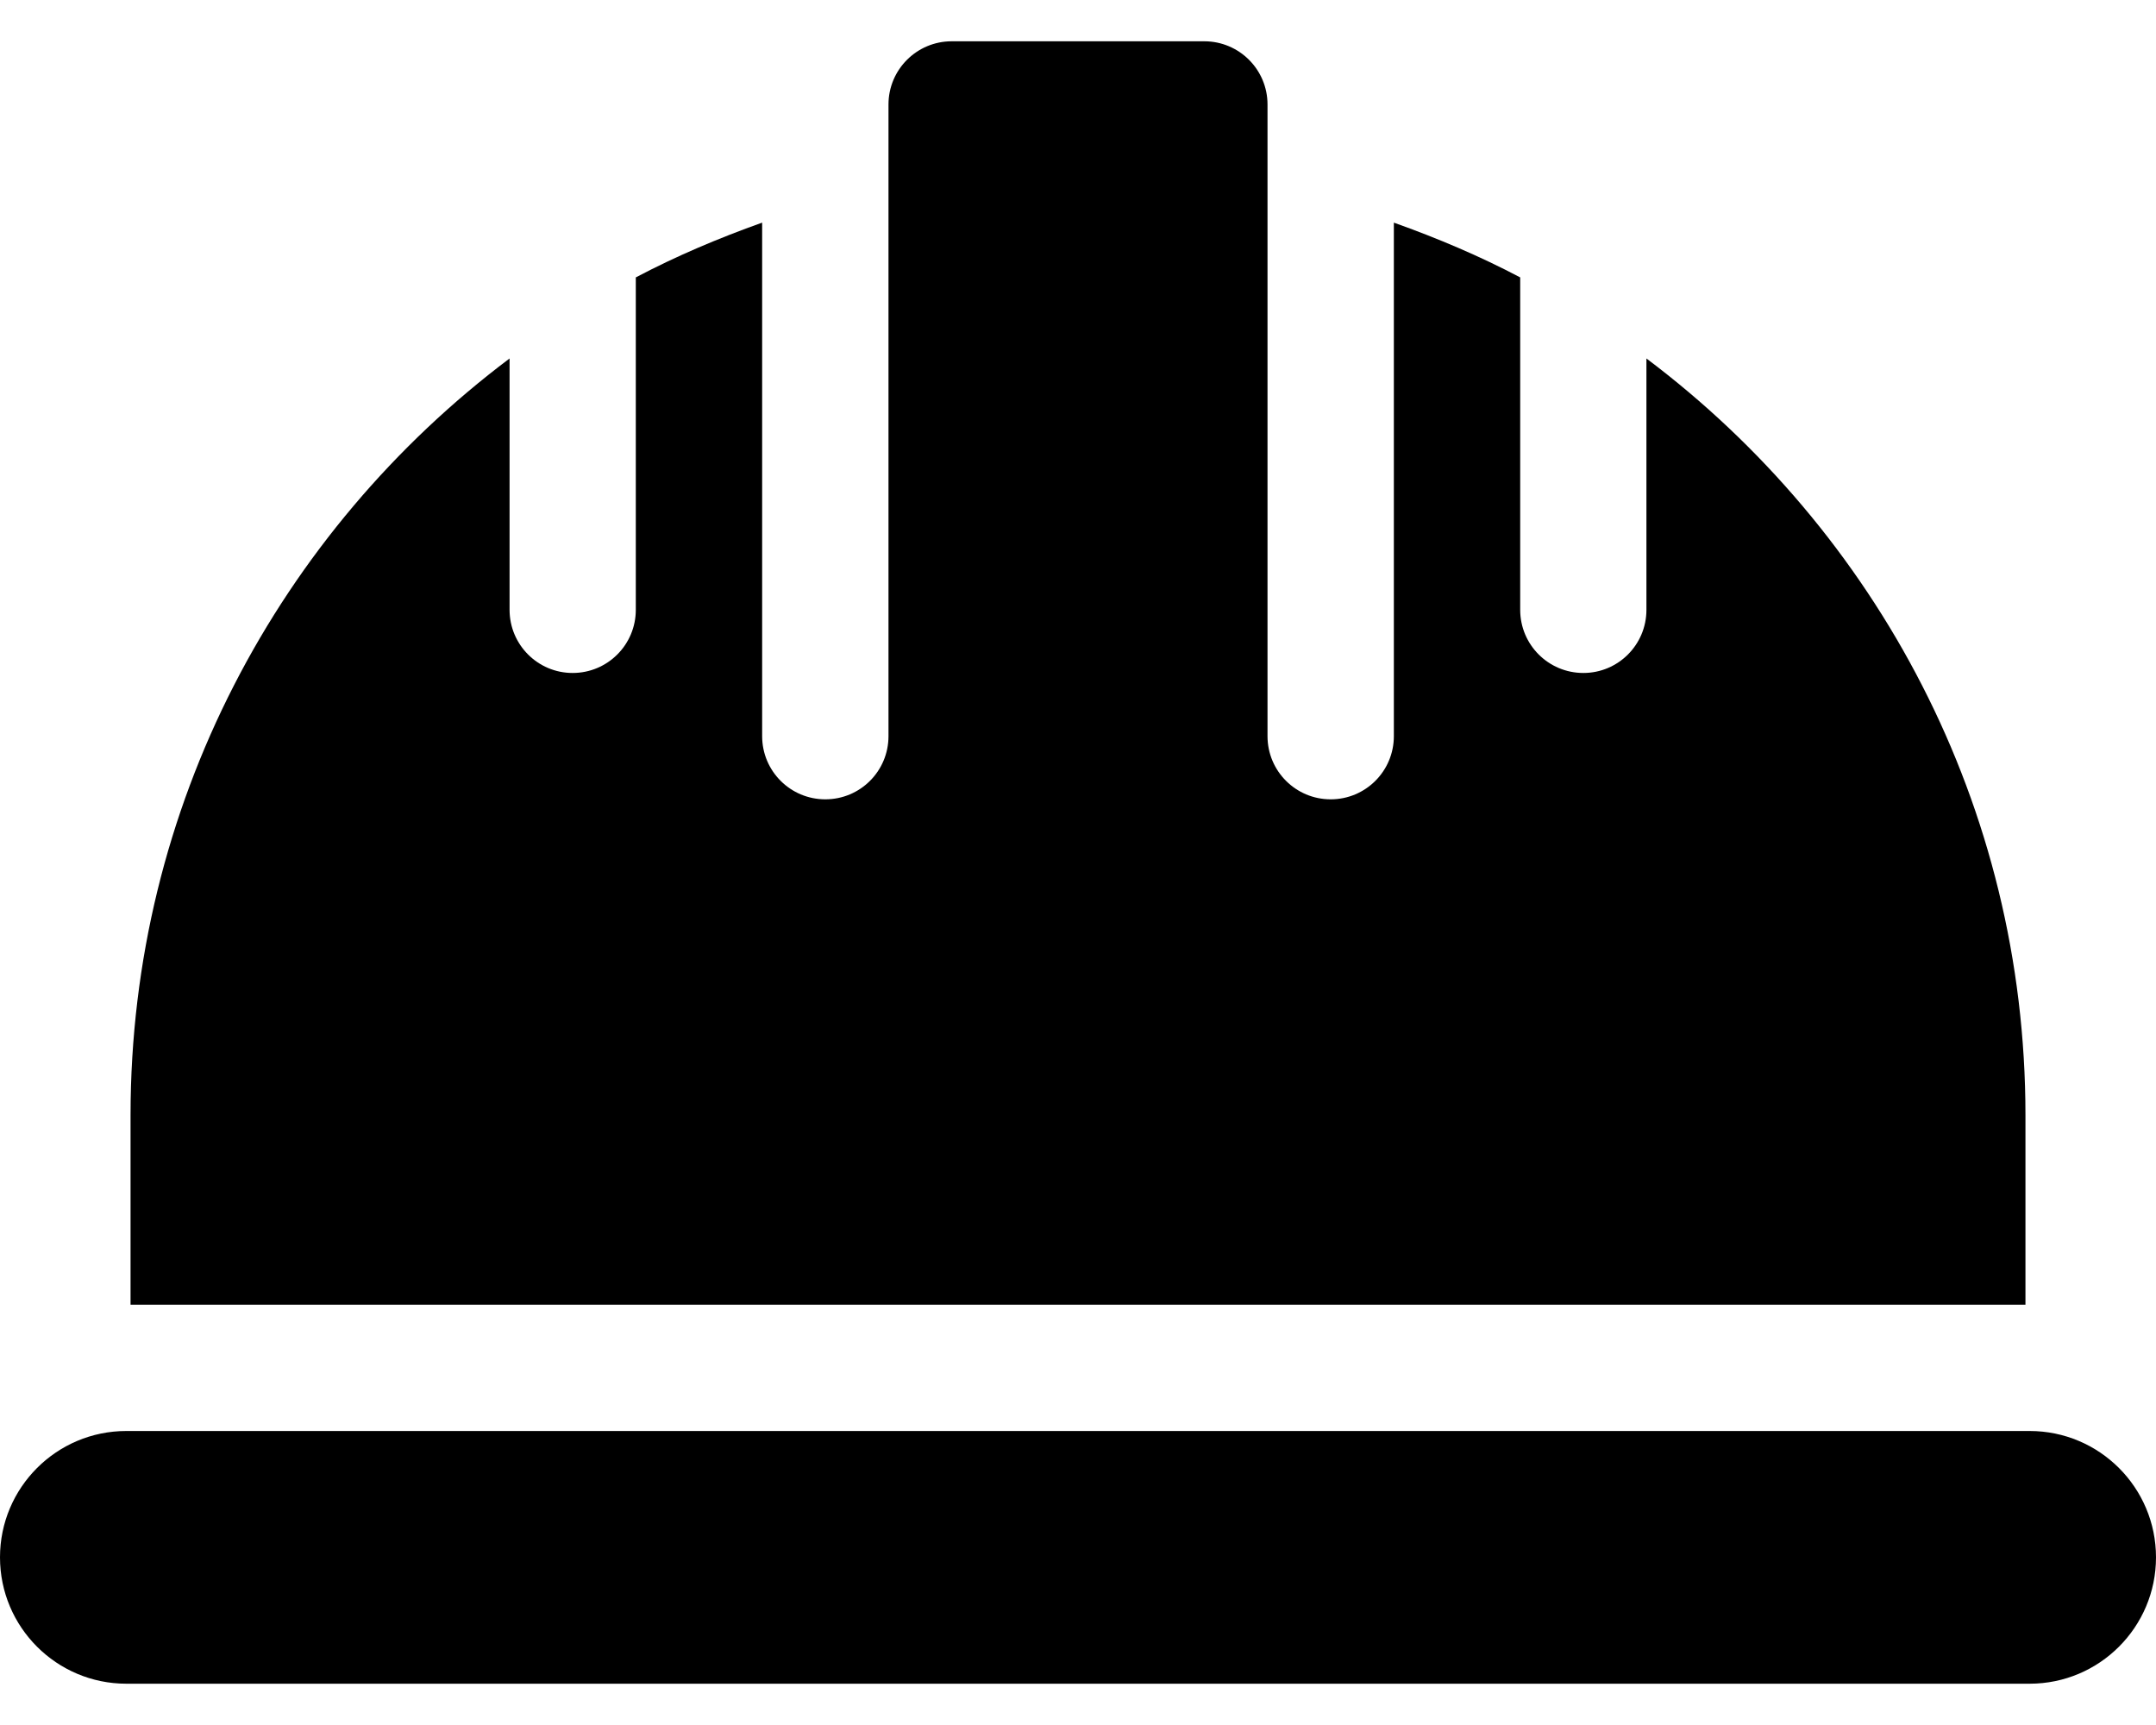 <svg width="20" height="16" viewBox="0 0 20 16" fill="none" xmlns="http://www.w3.org/2000/svg">
<path fill-rule="evenodd" clip-rule="evenodd" d="M15.273 5.656V3.325C17.405 4.928 18.789 7.471 18.789 10.344V12.102H1.211V10.344C1.211 7.471 2.595 4.928 4.727 3.325V5.656C4.727 5.98 4.989 6.242 5.312 6.242C5.636 6.242 5.898 5.98 5.898 5.656V2.573C6.273 2.375 6.666 2.209 7.07 2.065V6.828C7.07 7.152 7.332 7.414 7.656 7.414C7.98 7.414 8.242 7.152 8.242 6.828V0.969C8.242 0.645 8.505 0.383 8.828 0.383H11.172C11.495 0.383 11.758 0.645 11.758 0.969V6.828C11.758 7.152 12.02 7.414 12.344 7.414C12.668 7.414 12.93 7.152 12.93 6.828V2.065C13.334 2.209 13.727 2.375 14.102 2.573V5.656C14.102 5.98 14.364 6.242 14.688 6.242C15.011 6.242 15.273 5.98 15.273 5.656ZM1.172 13.273H18.828C19.475 13.273 20 13.798 20 14.445C20 15.092 19.475 15.617 18.828 15.617H1.172C0.525 15.617 0 15.092 0 14.445C0 13.798 0.525 13.273 1.172 13.273Z" fill="black"/>
</svg>
